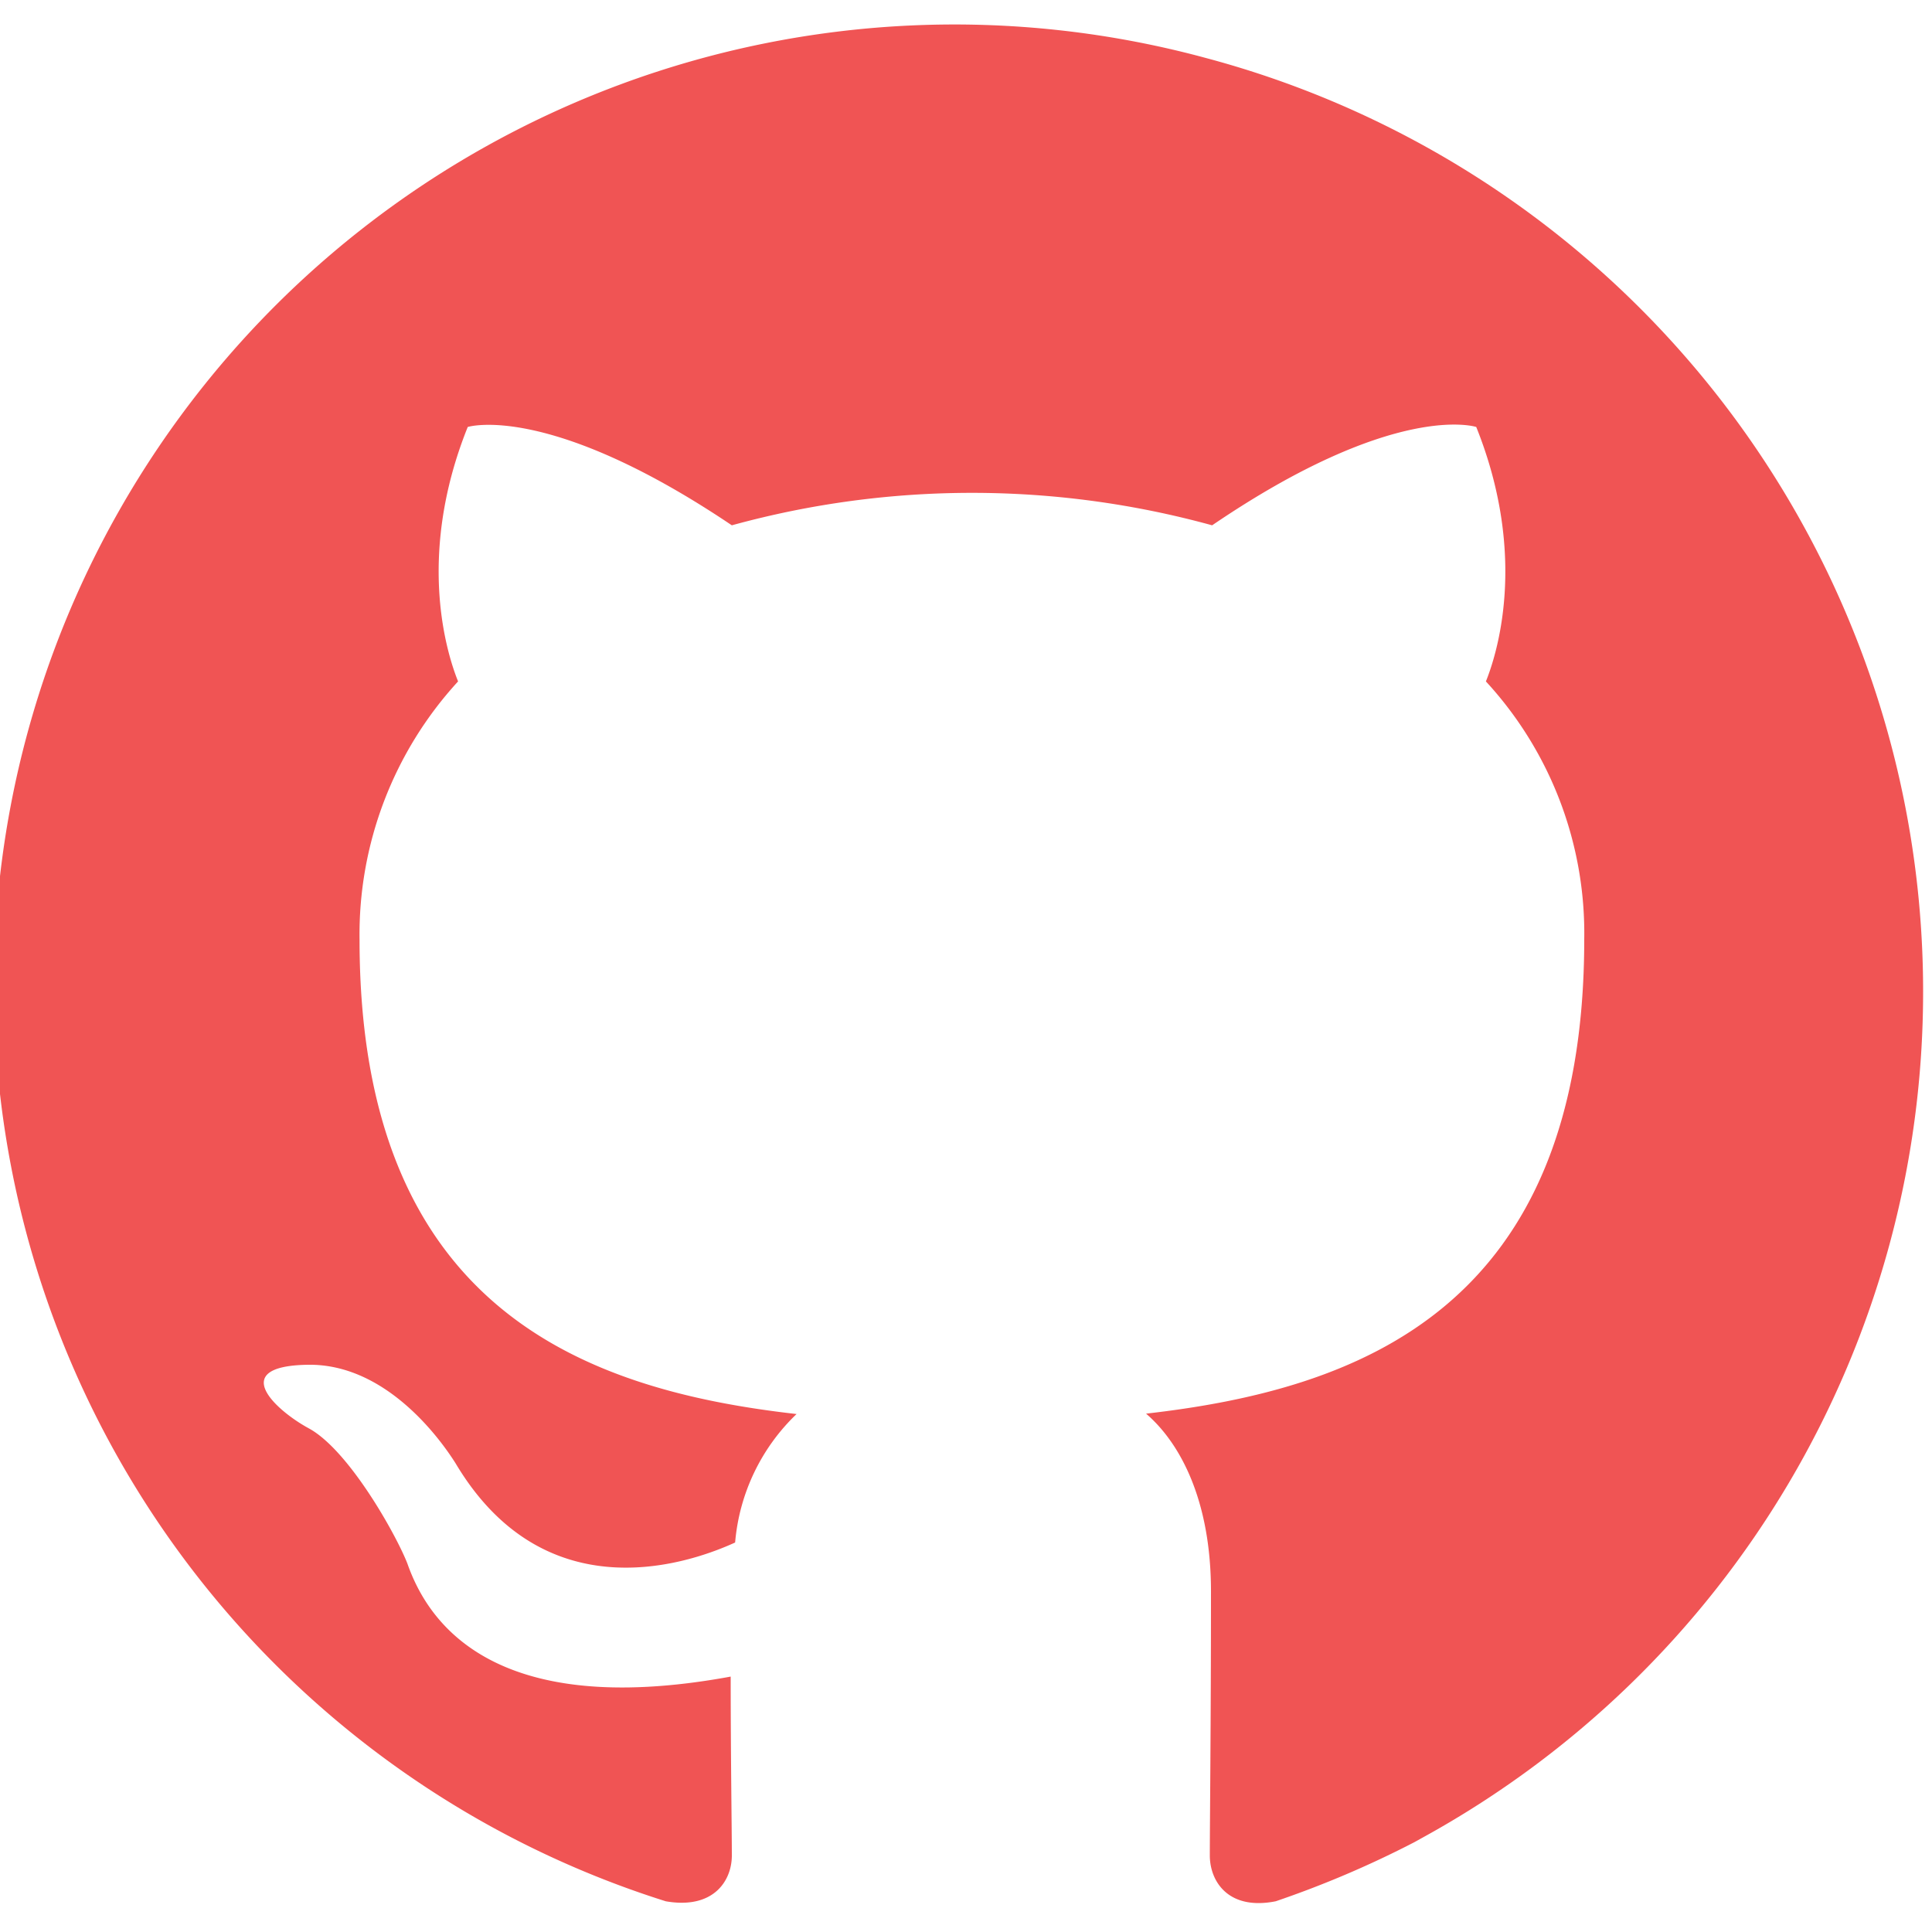 <svg xmlns="http://www.w3.org/2000/svg" viewBox="0 0 100 100" fill="#F05454"><g id="icona-github"><path d="M99.54,51.32A50,50,0,0,0,62.41,3,49.72,49.72,0,0,0,34.46,98.41c2.47.43,3.42-1.06,3.42-2.37s-.06-5.09-.06-9.26c-12.5,2.3-15.73-3-16.73-5.84-.55-1.43-3-5.85-5.09-7-1.74-.94-4.24-3.24-.06-3.3,3.91-.06,6.7,3.61,7.64,5.1,4.48,7.52,11.62,5.4,14.47,4.1a10.43,10.43,0,0,1,3.18-6.65c-11.06-1.25-22.62-5.52-22.62-24.55a19.37,19.37,0,0,1,5.1-13.37c-.5-1.24-2.24-6.35.5-13.17,0,0,4.16-1.31,13.67,5.09a46.82,46.82,0,0,1,24.86,0c9.51-6.47,13.67-5.09,13.67-5.09,2.74,6.83,1,11.93.5,13.17A19.23,19.23,0,0,1,82,48.62C82,67.7,70.39,71.91,59.32,73.17c1.8,1.55,3.36,4.54,3.36,9.2,0,6.65-.06,12-.06,13.67,0,1.31.93,2.86,3.41,2.37a52.21,52.21,0,0,0,6.77-2.85l.41-.21.45-.25A49.93,49.93,0,0,0,99.54,51.32Z"/></g></svg>